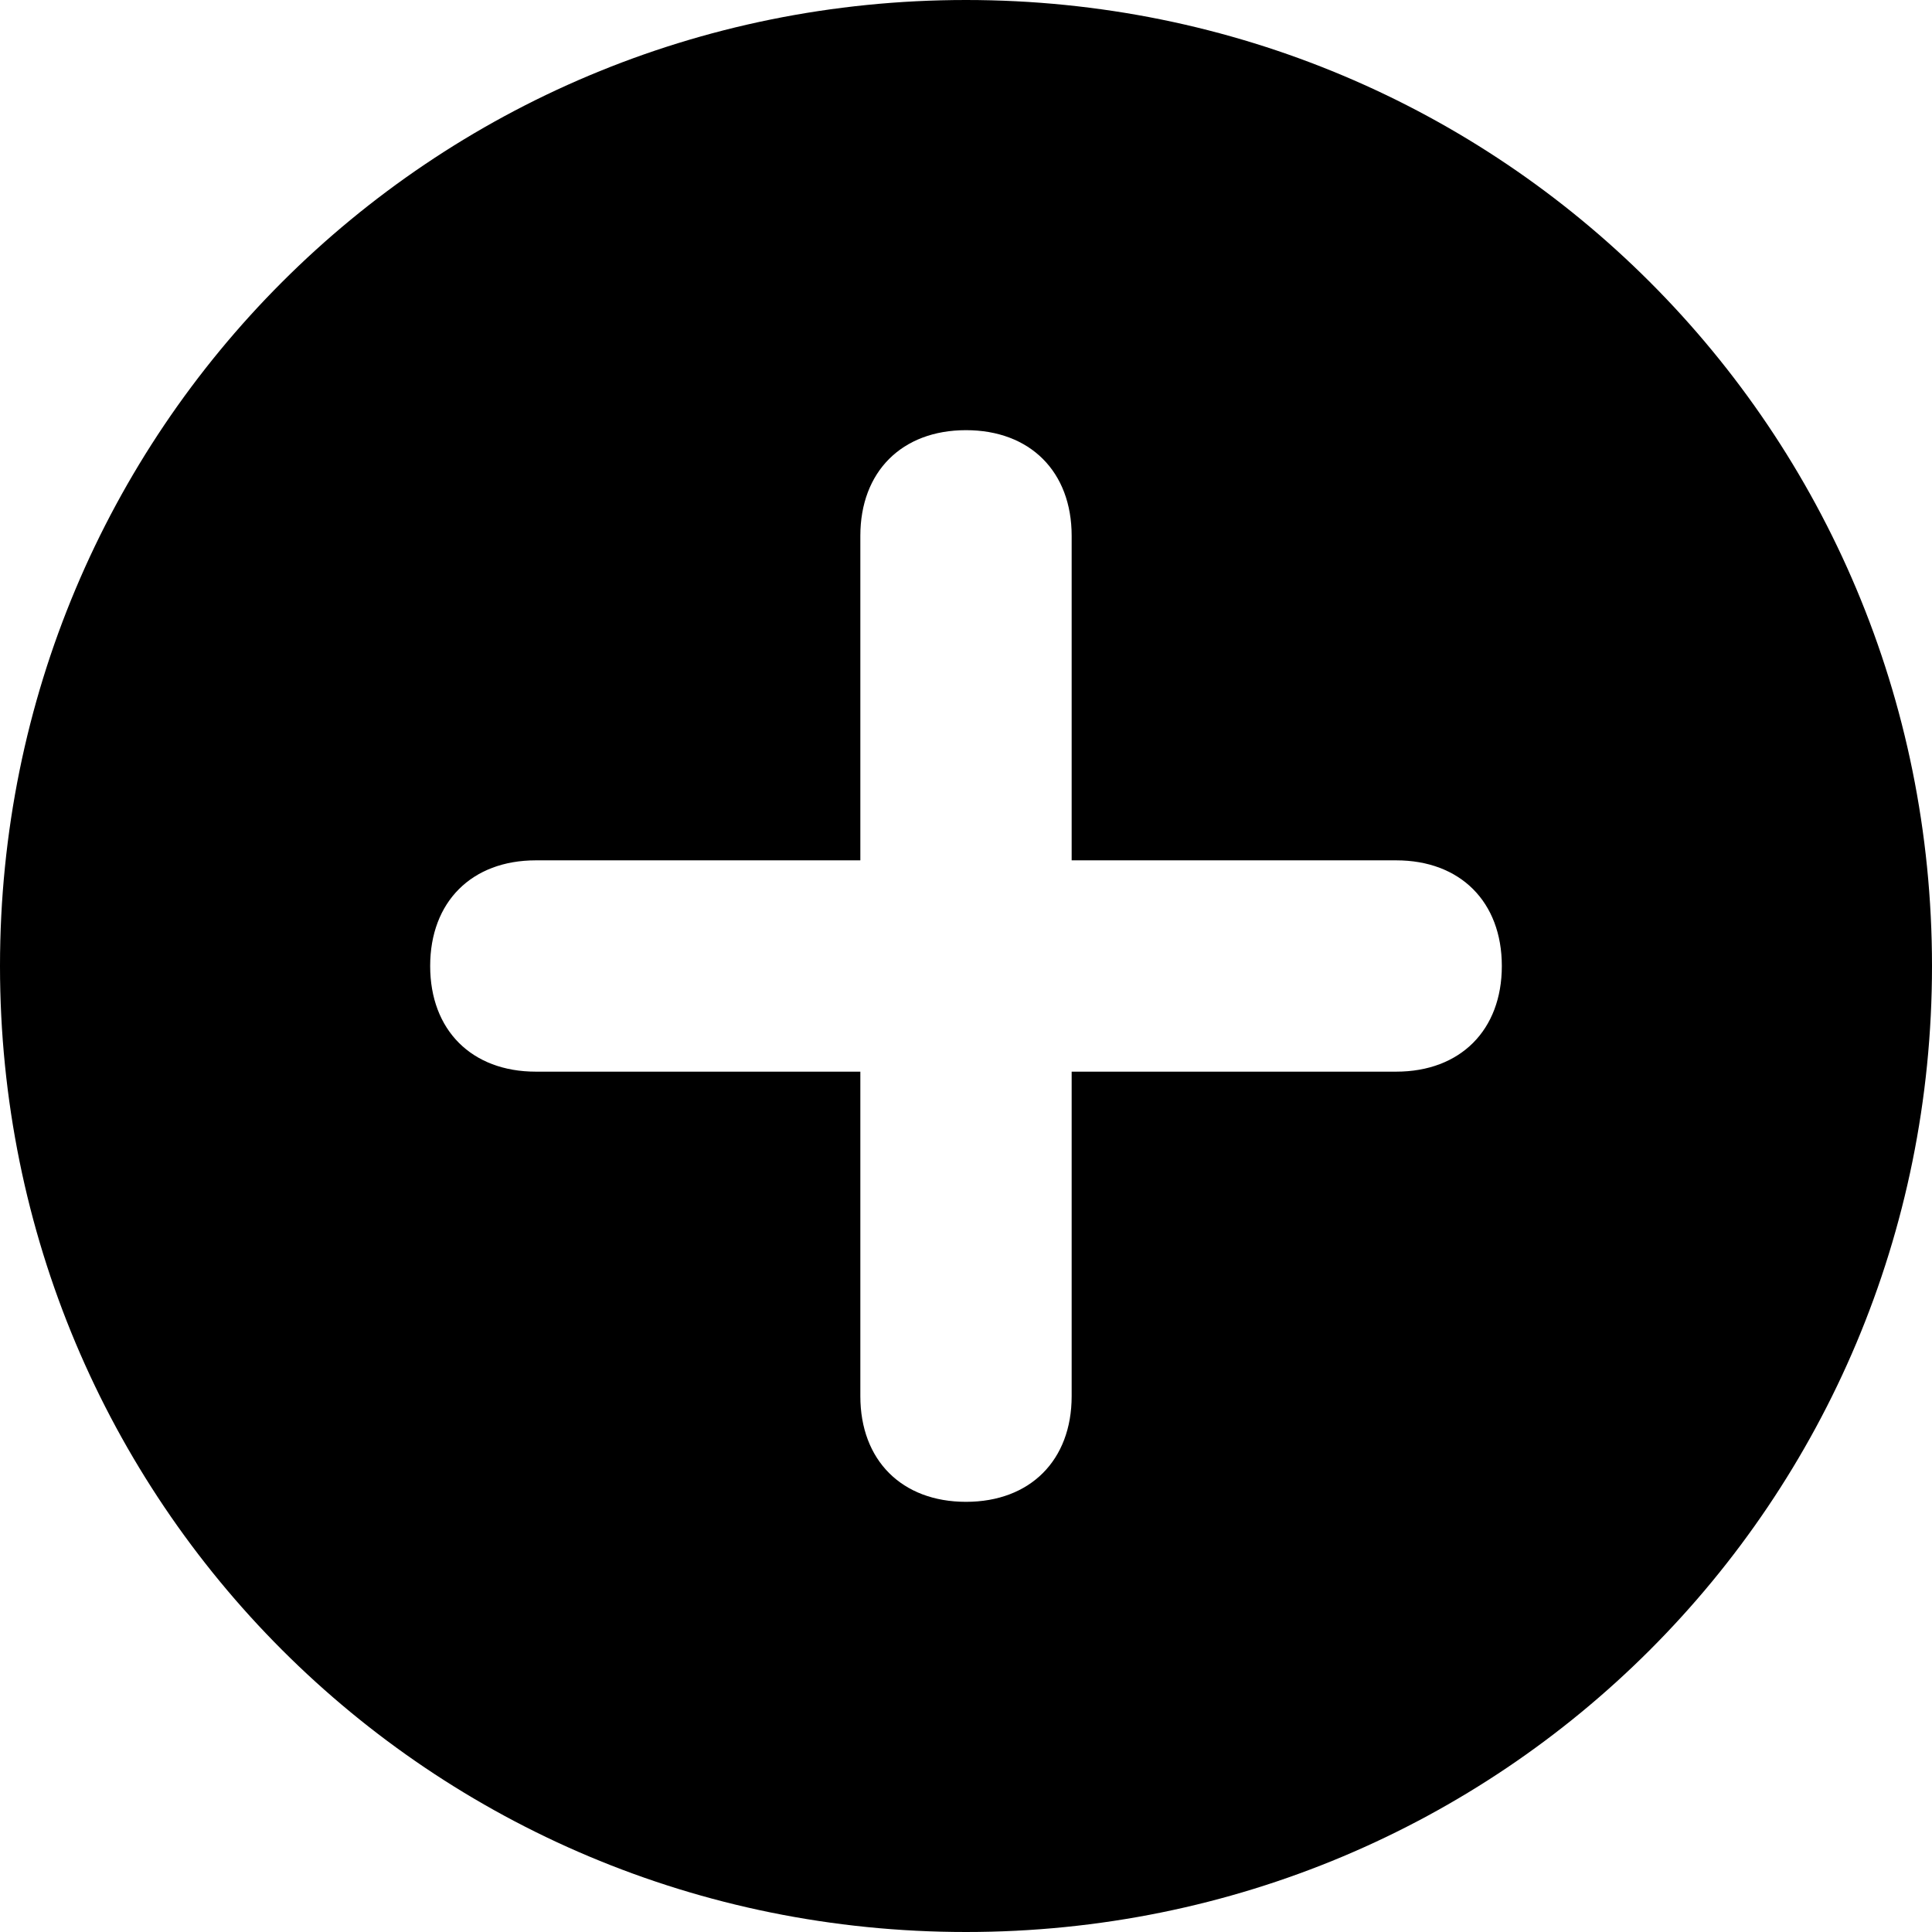 <svg xmlns="http://www.w3.org/2000/svg" xml:space="preserve" viewBox="0 0 512 512"><path d="M256 0C114 0 0 114 0 256s114 256 256 256 256-114 256-256S398 0 256 0zm114 284h-86v86c0 17-11 28-28 28s-28-11-28-28v-86h-86c-17 0-28-11-28-28s11-28 28-28h86v-86c0-17 11-28 28-28s28 11 28 28v86h86c17 0 28 11 28 28s-11 28-28 28z"/></svg>